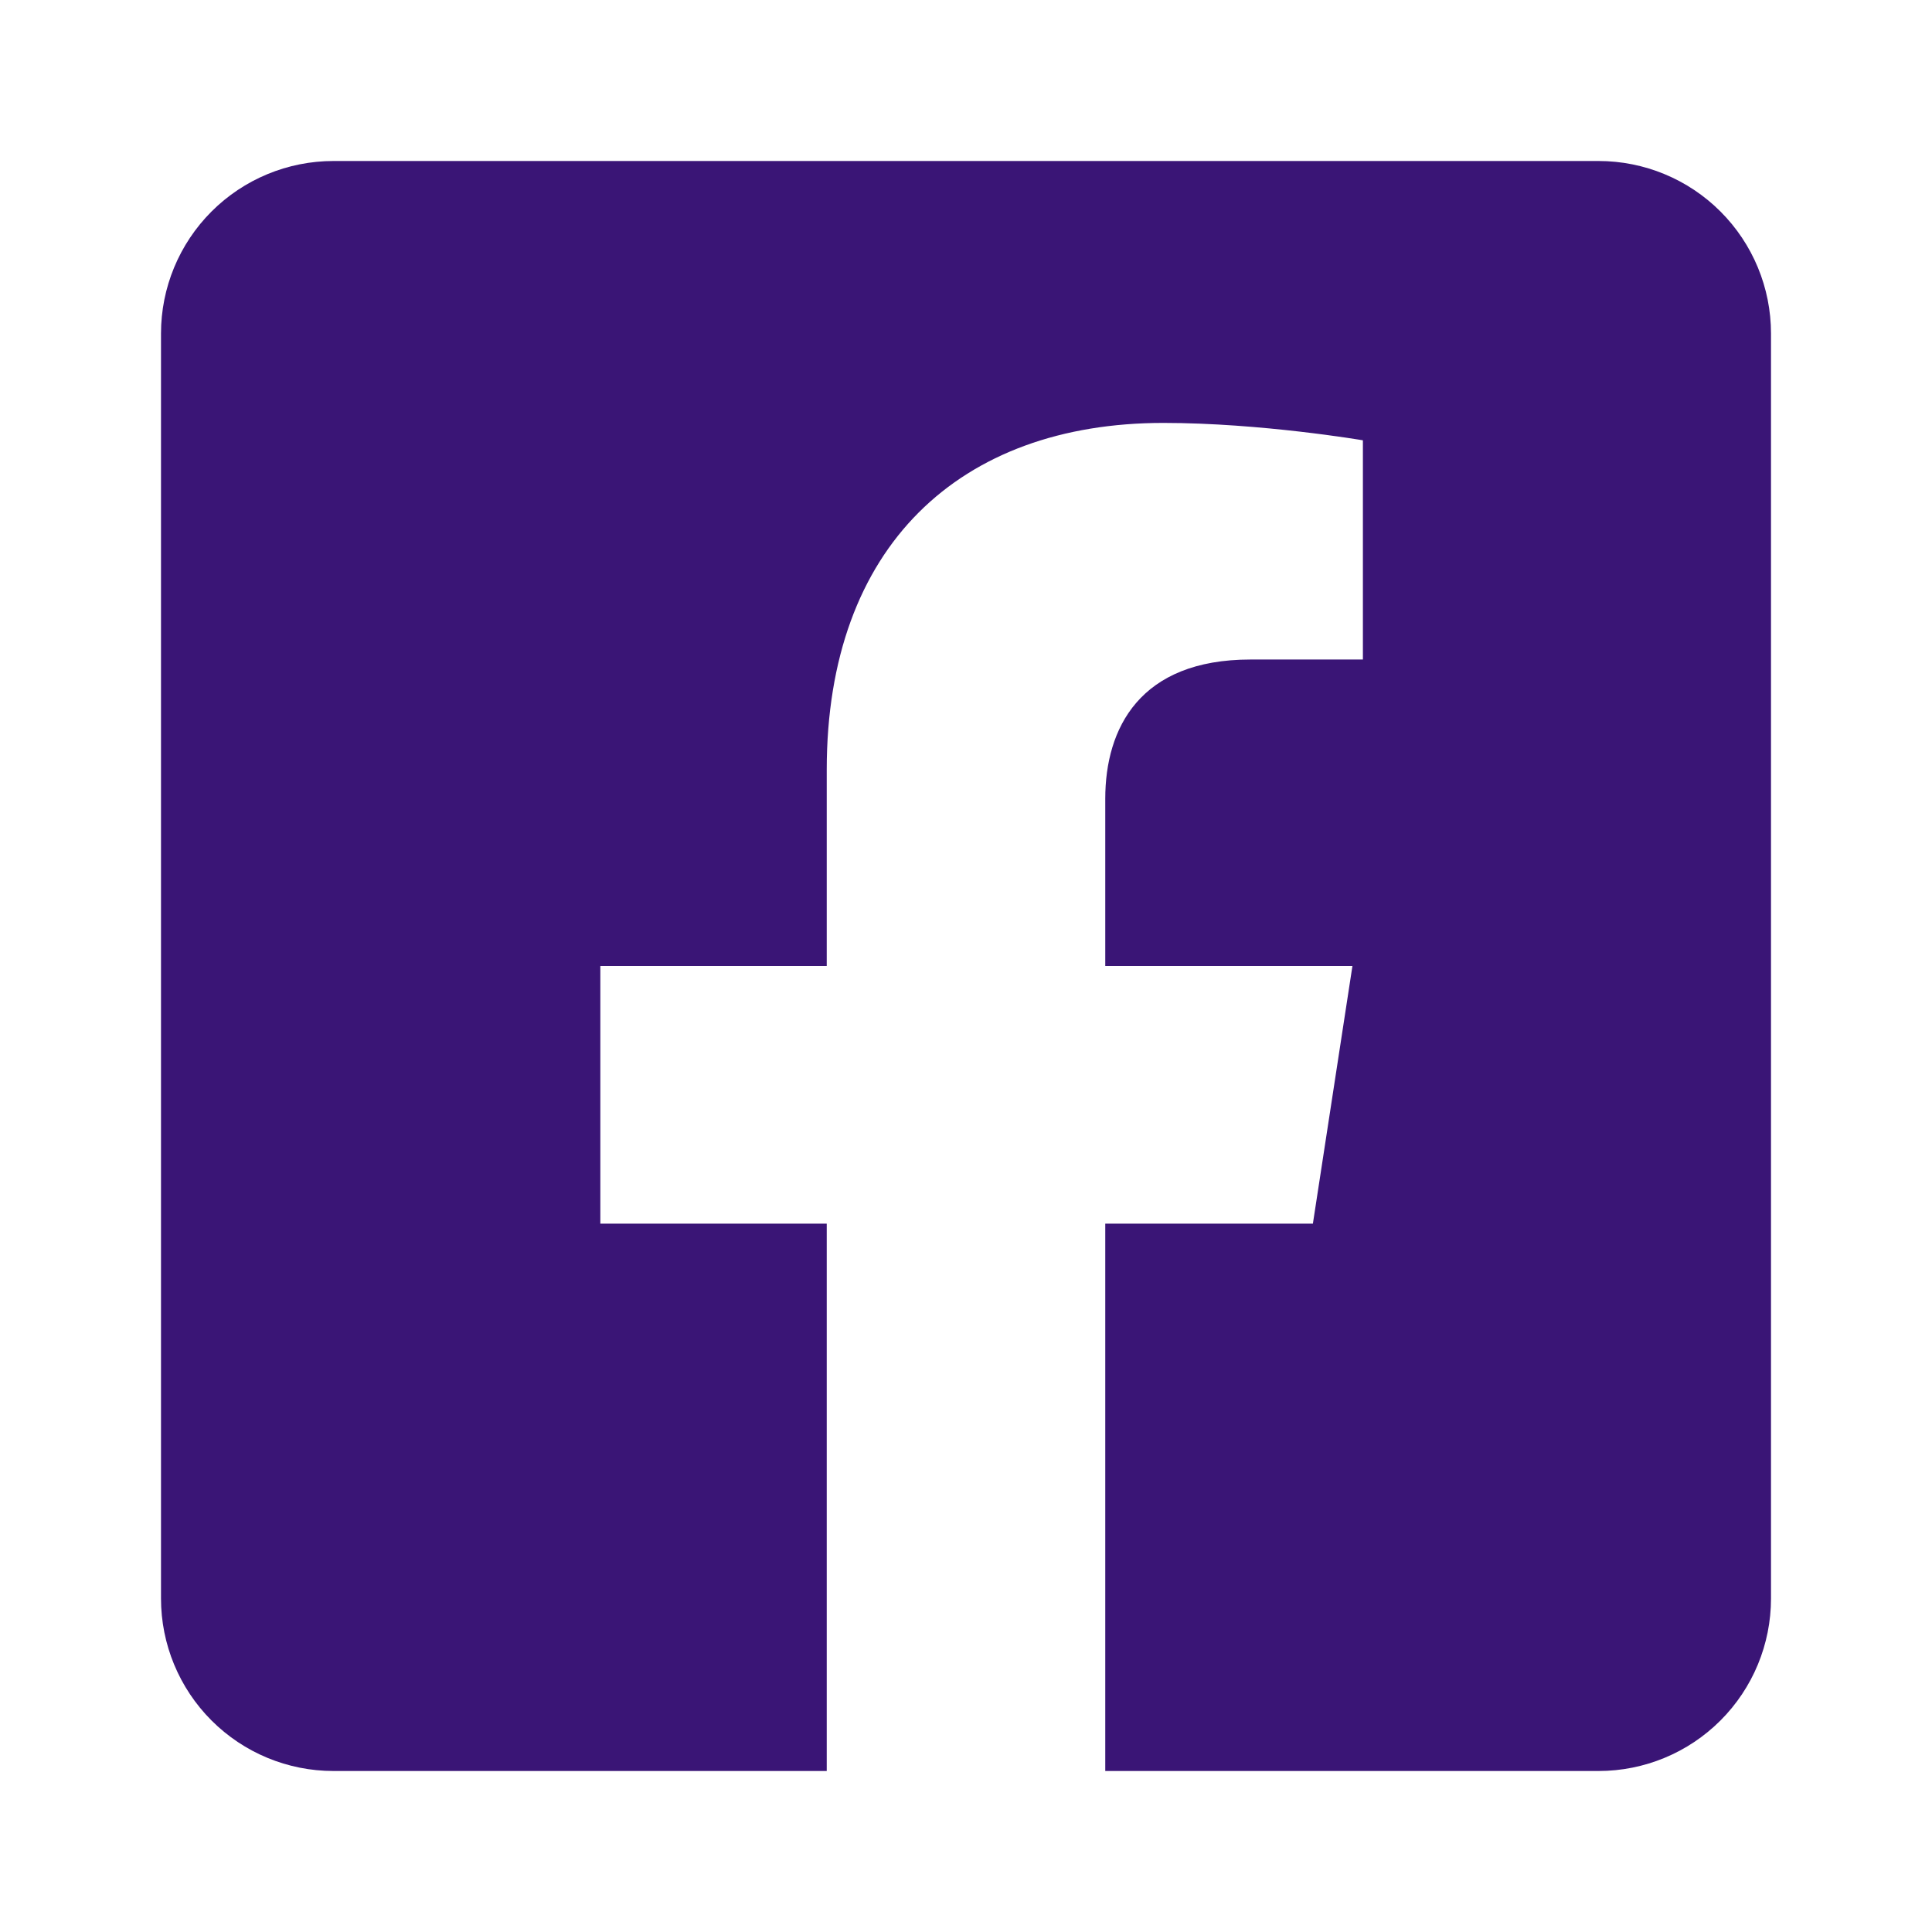 <svg width="60" height="60" viewBox="0 0 60 60" fill="none" xmlns="http://www.w3.org/2000/svg">
<g filter="url(#filter0_d)">
<path d="M49.643 0H10.357C8.936 0 7.574 0.564 6.569 1.569C5.564 2.574 5 3.936 5 5.357L5 44.643C5 46.064 5.564 47.426 6.569 48.431C7.574 49.436 8.936 50 10.357 50H25.675V33.001H18.644V25H25.675V18.902C25.675 11.965 29.805 8.134 36.13 8.134C39.158 8.134 42.326 8.674 42.326 8.674V15.482H38.836C35.397 15.482 34.325 17.616 34.325 19.805V25H42.001L40.773 33.001H34.325V50H49.643C51.064 50 52.426 49.436 53.431 48.431C54.436 47.426 55 46.064 55 44.643V5.357C55 3.936 54.436 2.574 53.431 1.569C52.426 0.564 51.064 0 49.643 0Z" fill="#3A1576"/>
</g>
<defs>
<filter id="filter0_d" x="0" y="0" width="60" height="60" filterUnits="userSpaceOnUse" color-interpolation-filters="sRGB">
<feFlood flood-opacity="0" result="BackgroundImageFix"/>
<feColorMatrix in="SourceAlpha" type="matrix" values="0 0 0 0 0 0 0 0 0 0 0 0 0 0 0 0 0 0 127 0"/>
<feOffset dy="5"/>
<feGaussianBlur stdDeviation="2.5"/>
<feColorMatrix type="matrix" values="0 0 0 0 0 0 0 0 0 0 0 0 0 0 0 0 0 0 0.1 0"/>
<feBlend mode="normal" in2="BackgroundImageFix" result="effect1_dropShadow"/>
<feBlend mode="normal" in="SourceGraphic" in2="effect1_dropShadow" result="shape"/>
</filter>
</defs>
</svg>
